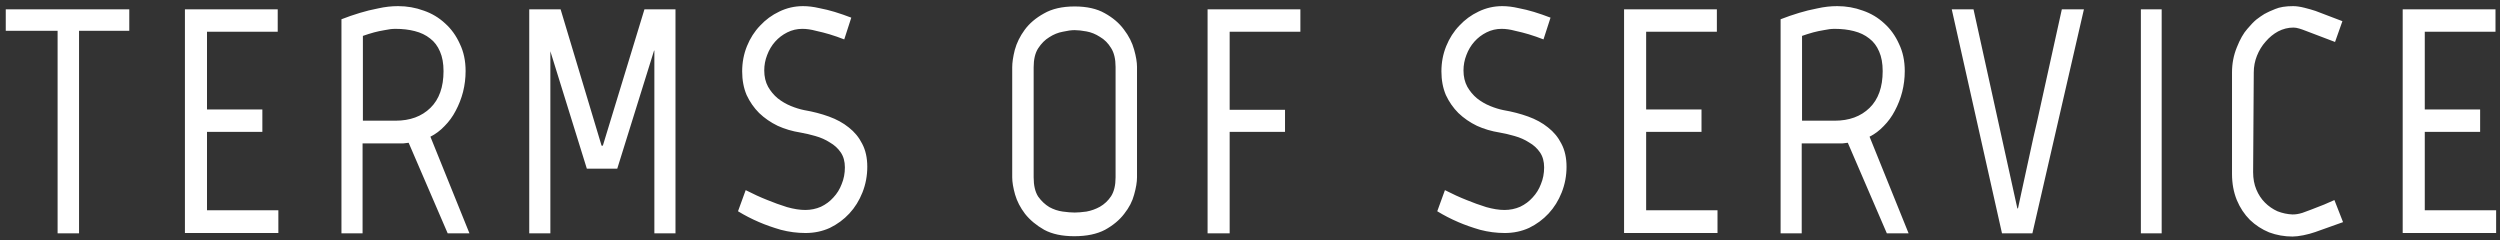 <svg width="375" height="36" viewBox="0 0 375 36" fill="none" xmlns="http://www.w3.org/2000/svg">
<rect x="0" y="0" width="375" height="36" fill="#333333" stroke="none"/>
<path d="M19.392 4.616H11.856V35H8.64V4.616H0.864V1.4H19.392V4.616ZM41.658 1.4V4.76H31.05V16.424H39.354V19.784H31.05V31.544H41.754V34.952H27.738V1.4H41.658ZM59.33 4.328C58.818 4.328 58.273 4.392 57.697 4.52C57.121 4.616 56.593 4.728 56.114 4.856C55.538 5.016 54.977 5.192 54.434 5.384V18.104H59.33C61.505 18.104 63.249 17.464 64.561 16.184C65.874 14.904 66.529 13.064 66.529 10.664C66.529 9.512 66.353 8.536 66.001 7.736C65.65 6.904 65.153 6.248 64.513 5.768C63.873 5.256 63.105 4.888 62.209 4.664C61.346 4.44 60.386 4.328 59.33 4.328ZM70.418 35H67.153L61.297 21.416C61.041 21.448 60.77 21.48 60.481 21.512C60.194 21.512 59.922 21.512 59.666 21.512H54.386V35H51.218V2.888C52.114 2.536 53.041 2.216 54.002 1.928C54.834 1.672 55.745 1.448 56.737 1.256C57.73 1.032 58.721 0.92 59.714 0.92C61.057 0.92 62.337 1.144 63.553 1.592C64.769 2.008 65.841 2.648 66.769 3.512C67.698 4.344 68.433 5.368 68.978 6.584C69.553 7.768 69.841 9.128 69.841 10.664C69.841 11.72 69.713 12.76 69.457 13.784C69.201 14.776 68.834 15.72 68.353 16.616C67.906 17.48 67.346 18.248 66.674 18.92C66.034 19.592 65.329 20.12 64.561 20.504L70.418 35ZM90.427 21.848L96.667 1.4H101.323V35H98.155V7.592H98.107L92.587 25.304H88.027L82.555 7.688V35H79.387V1.4H84.091L90.235 21.848H90.427ZM130.093 25.016C130.093 26.36 129.853 27.64 129.373 28.856C128.893 30.072 128.237 31.128 127.405 32.024C126.573 32.92 125.597 33.64 124.477 34.184C123.357 34.696 122.141 34.952 120.829 34.952C119.581 34.952 118.349 34.792 117.133 34.472C115.917 34.12 114.829 33.736 113.869 33.32C112.749 32.84 111.693 32.296 110.701 31.688L111.853 28.52C112.973 29.096 114.061 29.592 115.117 30.008C116.045 30.392 117.021 30.744 118.045 31.064C119.069 31.352 119.981 31.496 120.781 31.496C121.613 31.496 122.397 31.336 123.133 31.016C123.869 30.664 124.493 30.2 125.005 29.624C125.549 29.048 125.965 28.376 126.253 27.608C126.573 26.84 126.733 26.008 126.733 25.112C126.733 24.216 126.525 23.464 126.109 22.856C125.693 22.248 125.149 21.752 124.477 21.368C123.837 20.952 123.117 20.632 122.317 20.408C121.549 20.184 120.797 20.008 120.061 19.88C118.845 19.688 117.709 19.352 116.653 18.872C115.597 18.36 114.669 17.72 113.869 16.952C113.101 16.184 112.477 15.288 111.997 14.264C111.549 13.208 111.325 12.024 111.325 10.712C111.325 9.368 111.565 8.104 112.045 6.92C112.525 5.736 113.181 4.712 114.013 3.848C114.845 2.952 115.805 2.248 116.893 1.736C118.013 1.192 119.197 0.92 120.445 0.92C121.213 0.92 122.013 1.016 122.845 1.208C123.677 1.368 124.461 1.56 125.197 1.784C126.029 2.04 126.861 2.328 127.693 2.648L126.637 5.912C125.901 5.624 125.165 5.368 124.429 5.144C123.789 4.952 123.101 4.776 122.365 4.616C121.661 4.424 120.989 4.328 120.349 4.328C119.549 4.328 118.797 4.504 118.093 4.856C117.389 5.208 116.781 5.672 116.269 6.248C115.757 6.824 115.357 7.496 115.069 8.264C114.781 9 114.637 9.768 114.637 10.568C114.637 11.496 114.829 12.312 115.213 13.016C115.597 13.688 116.077 14.264 116.653 14.744C117.261 15.224 117.917 15.608 118.621 15.896C119.325 16.184 119.997 16.392 120.637 16.52C121.949 16.744 123.181 17.064 124.333 17.48C125.485 17.896 126.477 18.44 127.309 19.112C128.173 19.784 128.845 20.6 129.325 21.56C129.837 22.52 130.093 23.672 130.093 25.016ZM167.336 10.04C167.336 8.856 167.112 7.912 166.664 7.208C166.216 6.472 165.656 5.912 164.984 5.528C164.344 5.112 163.672 4.84 162.968 4.712C162.264 4.584 161.672 4.52 161.192 4.52C160.712 4.52 160.12 4.6 159.416 4.76C158.712 4.888 158.04 5.16 157.4 5.576C156.76 5.96 156.2 6.52 155.72 7.256C155.272 7.96 155.048 8.904 155.048 10.088V26.6C155.048 27.816 155.272 28.776 155.72 29.48C156.2 30.152 156.76 30.68 157.4 31.064C158.04 31.416 158.712 31.64 159.416 31.736C160.12 31.832 160.712 31.88 161.192 31.88C161.672 31.88 162.264 31.832 162.968 31.736C163.672 31.608 164.344 31.368 164.984 31.016C165.656 30.632 166.216 30.104 166.664 29.432C167.112 28.728 167.336 27.784 167.336 26.6V10.04ZM170.552 26.6C170.552 27.304 170.408 28.168 170.12 29.192C169.864 30.184 169.368 31.144 168.632 32.072C167.928 33 166.968 33.8 165.752 34.472C164.536 35.112 163 35.432 161.144 35.432C159.32 35.432 157.816 35.112 156.632 34.472C155.448 33.8 154.488 33 153.752 32.072C153.048 31.144 152.552 30.184 152.264 29.192C151.976 28.168 151.832 27.304 151.832 26.6V10.088C151.832 9.384 151.96 8.52 152.216 7.496C152.504 6.44 153 5.432 153.704 4.472C154.408 3.512 155.368 2.696 156.584 2.024C157.8 1.32 159.336 0.968 161.192 0.968C163.016 0.968 164.52 1.304 165.704 1.976C166.92 2.648 167.88 3.464 168.584 4.424C169.32 5.384 169.832 6.392 170.12 7.448C170.408 8.472 170.552 9.336 170.552 10.04V26.6ZM195.057 1.4V4.76H184.449V16.472H192.753V19.784H184.449V35H181.137V1.4H195.057ZM234.98 25.016C234.98 26.36 234.74 27.64 234.26 28.856C233.78 30.072 233.124 31.128 232.292 32.024C231.46 32.92 230.484 33.64 229.364 34.184C228.244 34.696 227.028 34.952 225.716 34.952C224.468 34.952 223.236 34.792 222.02 34.472C220.804 34.12 219.716 33.736 218.756 33.32C217.636 32.84 216.58 32.296 215.588 31.688L216.74 28.52C217.86 29.096 218.948 29.592 220.004 30.008C220.932 30.392 221.908 30.744 222.932 31.064C223.956 31.352 224.868 31.496 225.668 31.496C226.5 31.496 227.284 31.336 228.02 31.016C228.756 30.664 229.38 30.2 229.892 29.624C230.436 29.048 230.852 28.376 231.14 27.608C231.46 26.84 231.62 26.008 231.62 25.112C231.62 24.216 231.412 23.464 230.996 22.856C230.58 22.248 230.036 21.752 229.364 21.368C228.724 20.952 228.004 20.632 227.204 20.408C226.436 20.184 225.684 20.008 224.948 19.88C223.732 19.688 222.596 19.352 221.54 18.872C220.484 18.36 219.556 17.72 218.756 16.952C217.988 16.184 217.364 15.288 216.884 14.264C216.436 13.208 216.212 12.024 216.212 10.712C216.212 9.368 216.452 8.104 216.932 6.92C217.412 5.736 218.068 4.712 218.9 3.848C219.732 2.952 220.692 2.248 221.78 1.736C222.9 1.192 224.084 0.92 225.332 0.92C226.1 0.92 226.9 1.016 227.732 1.208C228.564 1.368 229.348 1.56 230.084 1.784C230.916 2.04 231.748 2.328 232.58 2.648L231.524 5.912C230.788 5.624 230.052 5.368 229.316 5.144C228.676 4.952 227.988 4.776 227.252 4.616C226.548 4.424 225.876 4.328 225.236 4.328C224.436 4.328 223.684 4.504 222.98 4.856C222.276 5.208 221.668 5.672 221.156 6.248C220.644 6.824 220.244 7.496 219.956 8.264C219.668 9 219.524 9.768 219.524 10.568C219.524 11.496 219.716 12.312 220.1 13.016C220.484 13.688 220.964 14.264 221.54 14.744C222.148 15.224 222.804 15.608 223.508 15.896C224.212 16.184 224.884 16.392 225.524 16.52C226.836 16.744 228.068 17.064 229.22 17.48C230.372 17.896 231.364 18.44 232.196 19.112C233.06 19.784 233.732 20.6 234.212 21.56C234.724 22.52 234.98 23.672 234.98 25.016ZM257.53 1.4V4.76H246.922V16.424H255.226V19.784H246.922V31.544H257.626V34.952H243.61V1.4H257.53ZM275.202 4.328C274.69 4.328 274.146 4.392 273.57 4.52C272.994 4.616 272.466 4.728 271.986 4.856C271.41 5.016 270.85 5.192 270.306 5.384V18.104H275.202C277.378 18.104 279.122 17.464 280.434 16.184C281.746 14.904 282.402 13.064 282.402 10.664C282.402 9.512 282.226 8.536 281.874 7.736C281.522 6.904 281.026 6.248 280.386 5.768C279.746 5.256 278.978 4.888 278.082 4.664C277.218 4.44 276.258 4.328 275.202 4.328ZM286.29 35H283.026L277.17 21.416C276.914 21.448 276.642 21.48 276.354 21.512C276.066 21.512 275.794 21.512 275.538 21.512H270.258V35H267.09V2.888C267.986 2.536 268.914 2.216 269.874 1.928C270.706 1.672 271.618 1.448 272.61 1.256C273.602 1.032 274.594 0.92 275.586 0.92C276.93 0.92 278.21 1.144 279.426 1.592C280.642 2.008 281.714 2.648 282.642 3.512C283.57 4.344 284.306 5.368 284.85 6.584C285.426 7.768 285.714 9.128 285.714 10.664C285.714 11.72 285.586 12.76 285.33 13.784C285.074 14.776 284.706 15.72 284.226 16.616C283.778 17.48 283.218 18.248 282.546 18.92C281.906 19.592 281.202 20.12 280.434 20.504L286.29 35ZM312.587 1.4L304.859 35H300.299L292.763 1.4H296.027L302.603 31.256H302.699C302.763 30.936 302.907 30.264 303.131 29.24C303.355 28.184 303.627 26.936 303.947 25.496C304.267 24.024 304.619 22.408 305.003 20.648C305.419 18.888 305.819 17.112 306.203 15.32C307.131 11.16 308.155 6.52 309.275 1.4H312.587ZM321.131 1.4H324.251V35H321.131V1.4ZM337.969 25.832C337.969 26.792 338.129 27.656 338.449 28.424C338.769 29.192 339.201 29.848 339.745 30.392C340.289 30.936 340.913 31.368 341.617 31.688C342.353 31.976 343.105 32.136 343.873 32.168C344.097 32.168 344.321 32.152 344.545 32.12C344.769 32.088 345.041 32.024 345.361 31.928C345.713 31.8 346.145 31.64 346.657 31.448C347.169 31.256 347.825 31 348.625 30.68L350.161 30.008L351.457 33.32L347.281 34.808C346.737 35 346.145 35.16 345.505 35.288C344.865 35.416 344.321 35.48 343.873 35.48C342.657 35.48 341.489 35.272 340.369 34.856C339.281 34.408 338.321 33.784 337.489 32.984C336.657 32.152 336.001 31.16 335.521 30.008C335.041 28.824 334.801 27.512 334.801 26.072V10.856C334.801 9.544 335.041 8.296 335.521 7.112C336.001 5.896 336.529 4.968 337.105 4.328C337.617 3.72 338.065 3.256 338.449 2.936C338.865 2.616 339.281 2.328 339.697 2.072L339.937 1.976L339.793 2.024C340.145 1.832 340.641 1.608 341.281 1.352C341.953 1.064 342.849 0.92 343.969 0.92C344.449 0.92 345.009 1 345.649 1.16C346.289 1.32 346.849 1.48 347.329 1.64L351.361 3.176L350.257 6.296L345.841 4.616C345.521 4.488 345.201 4.376 344.881 4.28C344.561 4.184 344.273 4.136 344.017 4.136C343.217 4.136 342.449 4.328 341.713 4.712C341.009 5.096 340.385 5.608 339.841 6.248C339.297 6.856 338.865 7.56 338.545 8.36C338.225 9.16 338.065 9.992 338.065 10.856L337.969 25.832ZM374.324 1.4V4.76H363.716V16.424H372.02V19.784H363.716V31.544H374.42V34.952H360.404V1.4H374.324Z" fill="white"/>
</svg>
